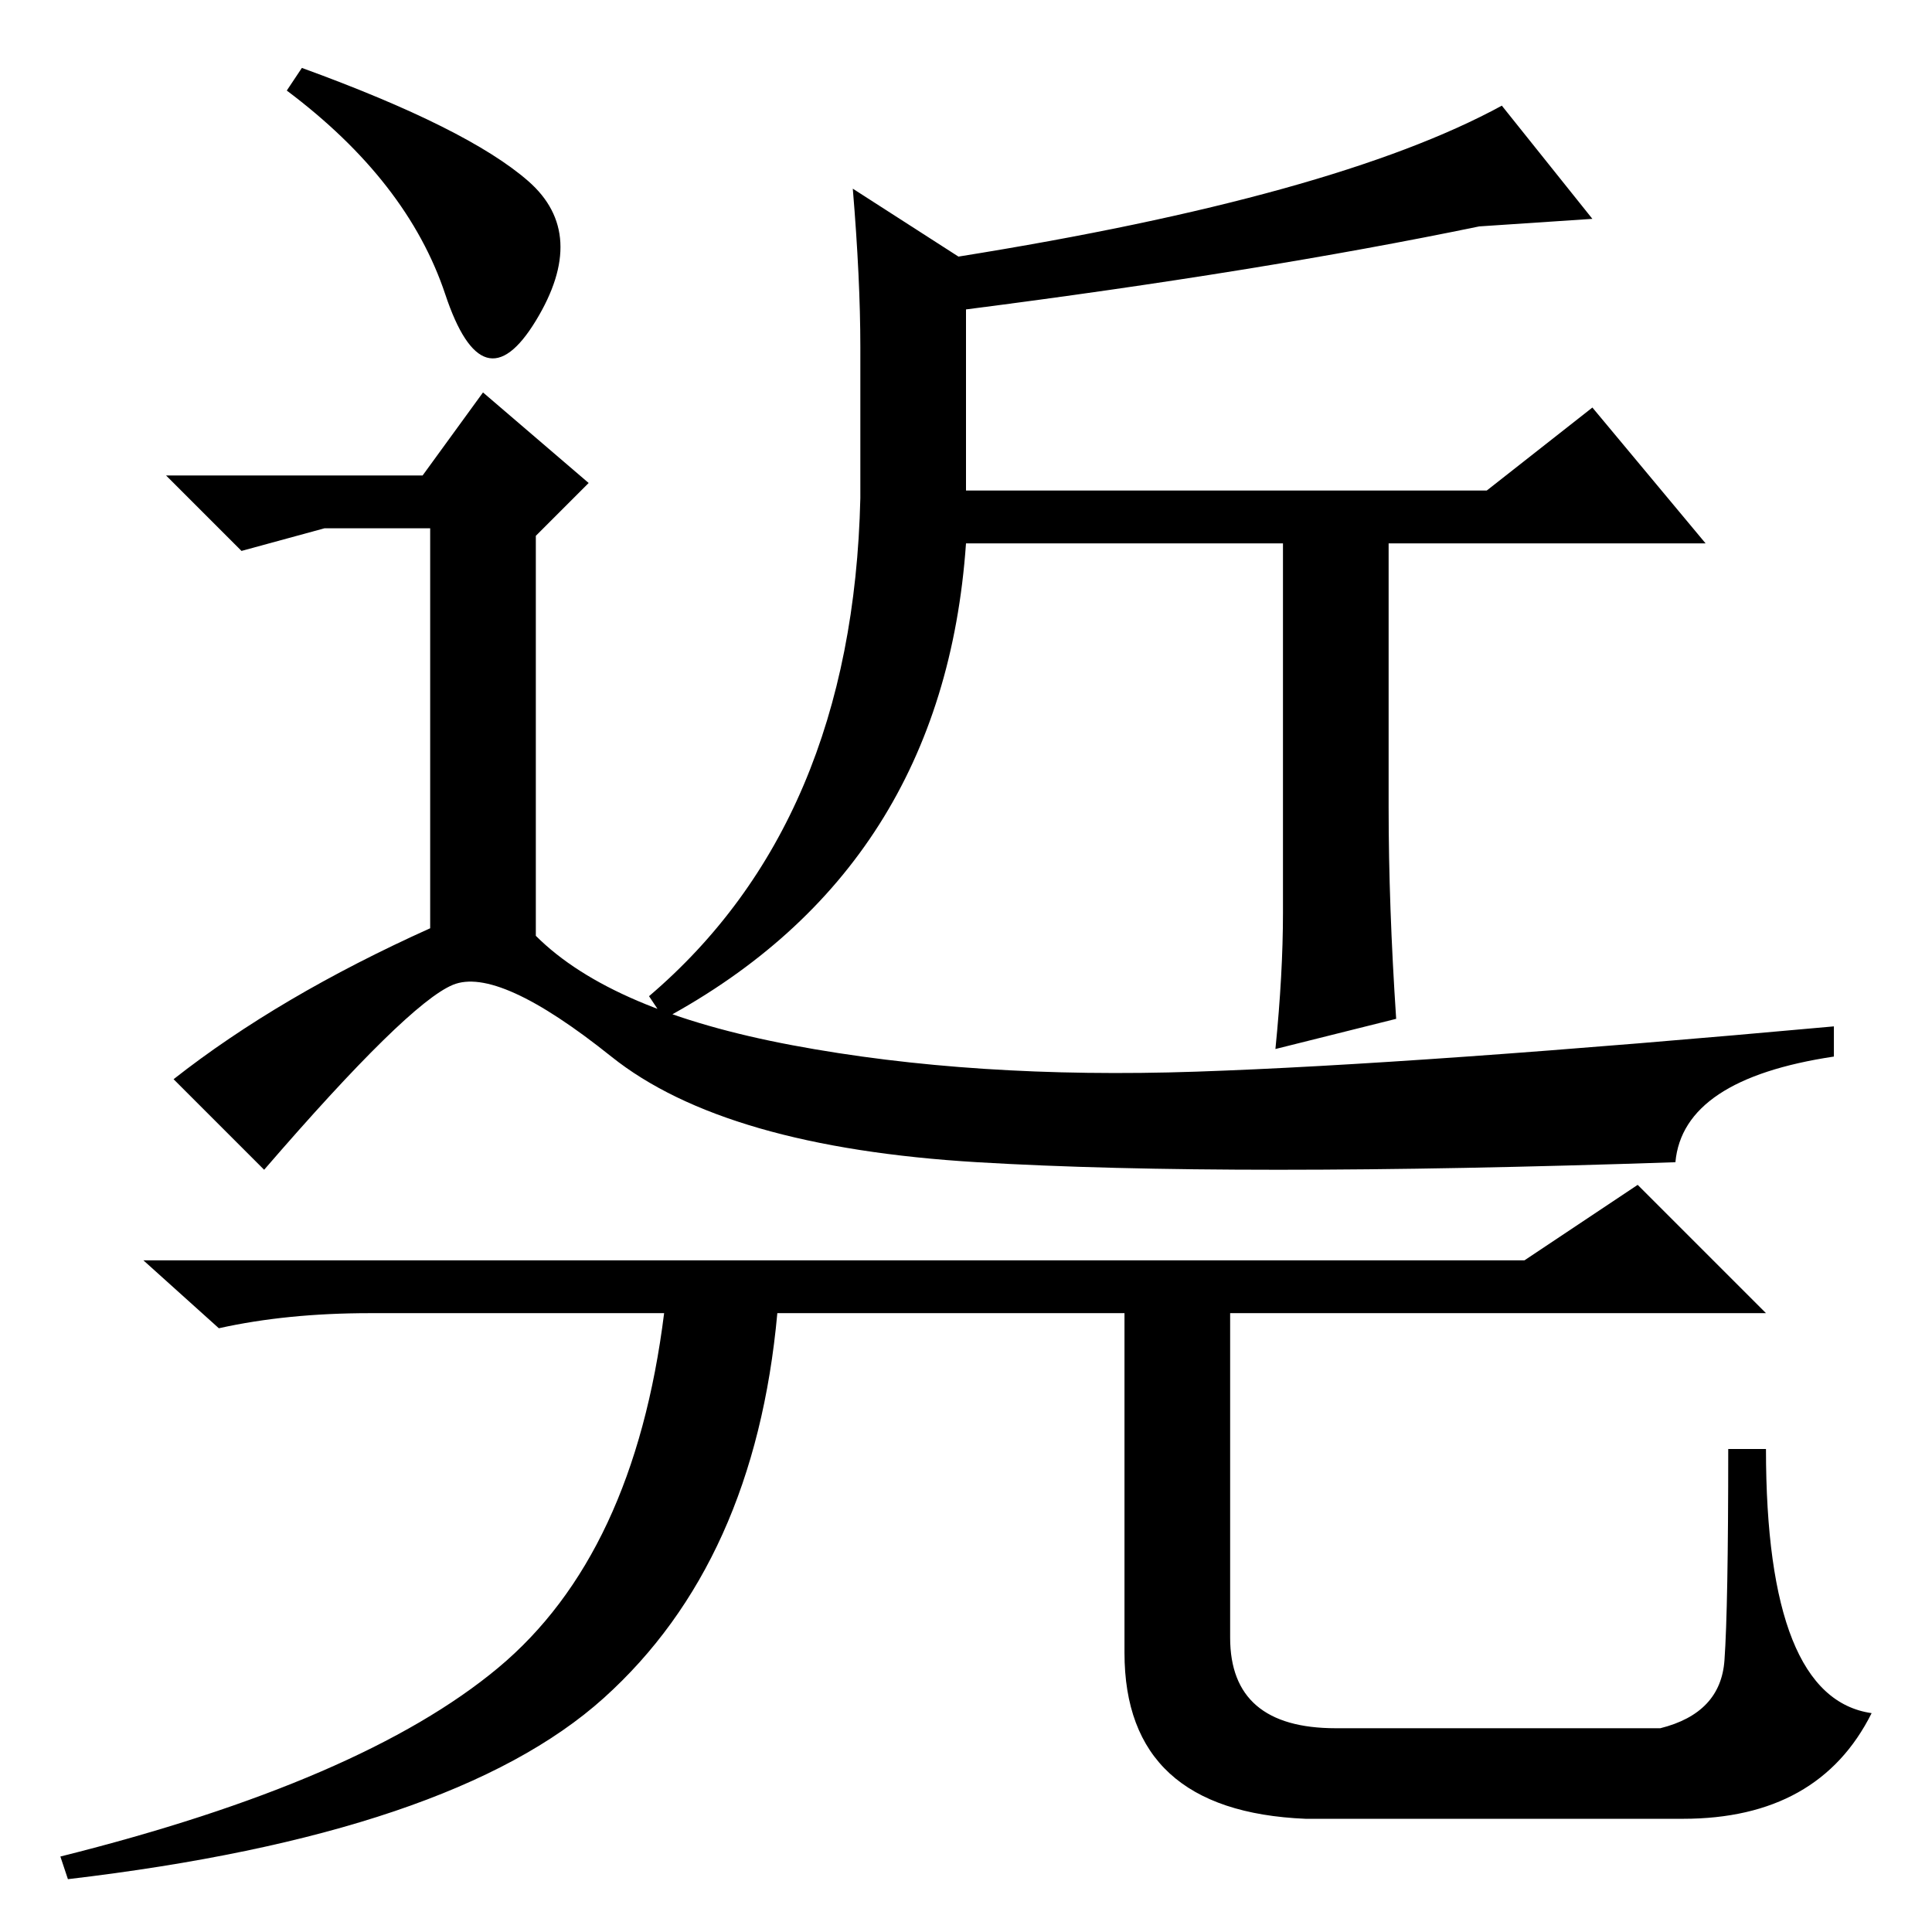 <?xml version="1.0" standalone="no"?>
<!DOCTYPE svg PUBLIC "-//W3C//DTD SVG 1.1//EN" "http://www.w3.org/Graphics/SVG/1.1/DTD/svg11.dtd" >
<svg xmlns="http://www.w3.org/2000/svg" xmlns:xlink="http://www.w3.org/1999/xlink" version="1.1" viewBox="0 -36 256 256">
  <g transform="matrix(1 0 0 -1 0 220)">
   <path fill="currentColor"
d="M40 247q22 -8 30 -15t1 -18.5t-12 3.5t-21 27zM43 186l-11 -3l-10 10h34l8 11l14 -12l-7 -7v-53q10 -10 34 -14.5t53.5 -3.5t84.5 6v-4q-20 -3 -21 -14q-59 -2 -92.5 0t-48.5 14t-21 9.5t-25 -24.5l-12 12q14 11 34 20v53h-14zM184 184v-35q0 -13 1 -28l-16 -4q1 10 1 18
v49h-42q-3 -43 -40 -63l-2 3q27 23 28 66v20q0 9 -1 21l14 -9q50 8 72 20l12 -15l-15 -1q-29 -6 -68 -11v-24h69l14 11l15 -18h-42zM223 15h-50q-24 1 -24 22v45h-46q-3 -33 -23 -51t-71 -24l-1 3q40 10 58 25t22 47h-39q-11 0 -20 -2l-10 9h183l15 10l17 -17h-71v-43
q0 -12 14 -12h43q8 2 8.5 9t0.5 28h5q0 -33 14 -35q-7 -14 -25 -14z" />
  </g>

</svg>
